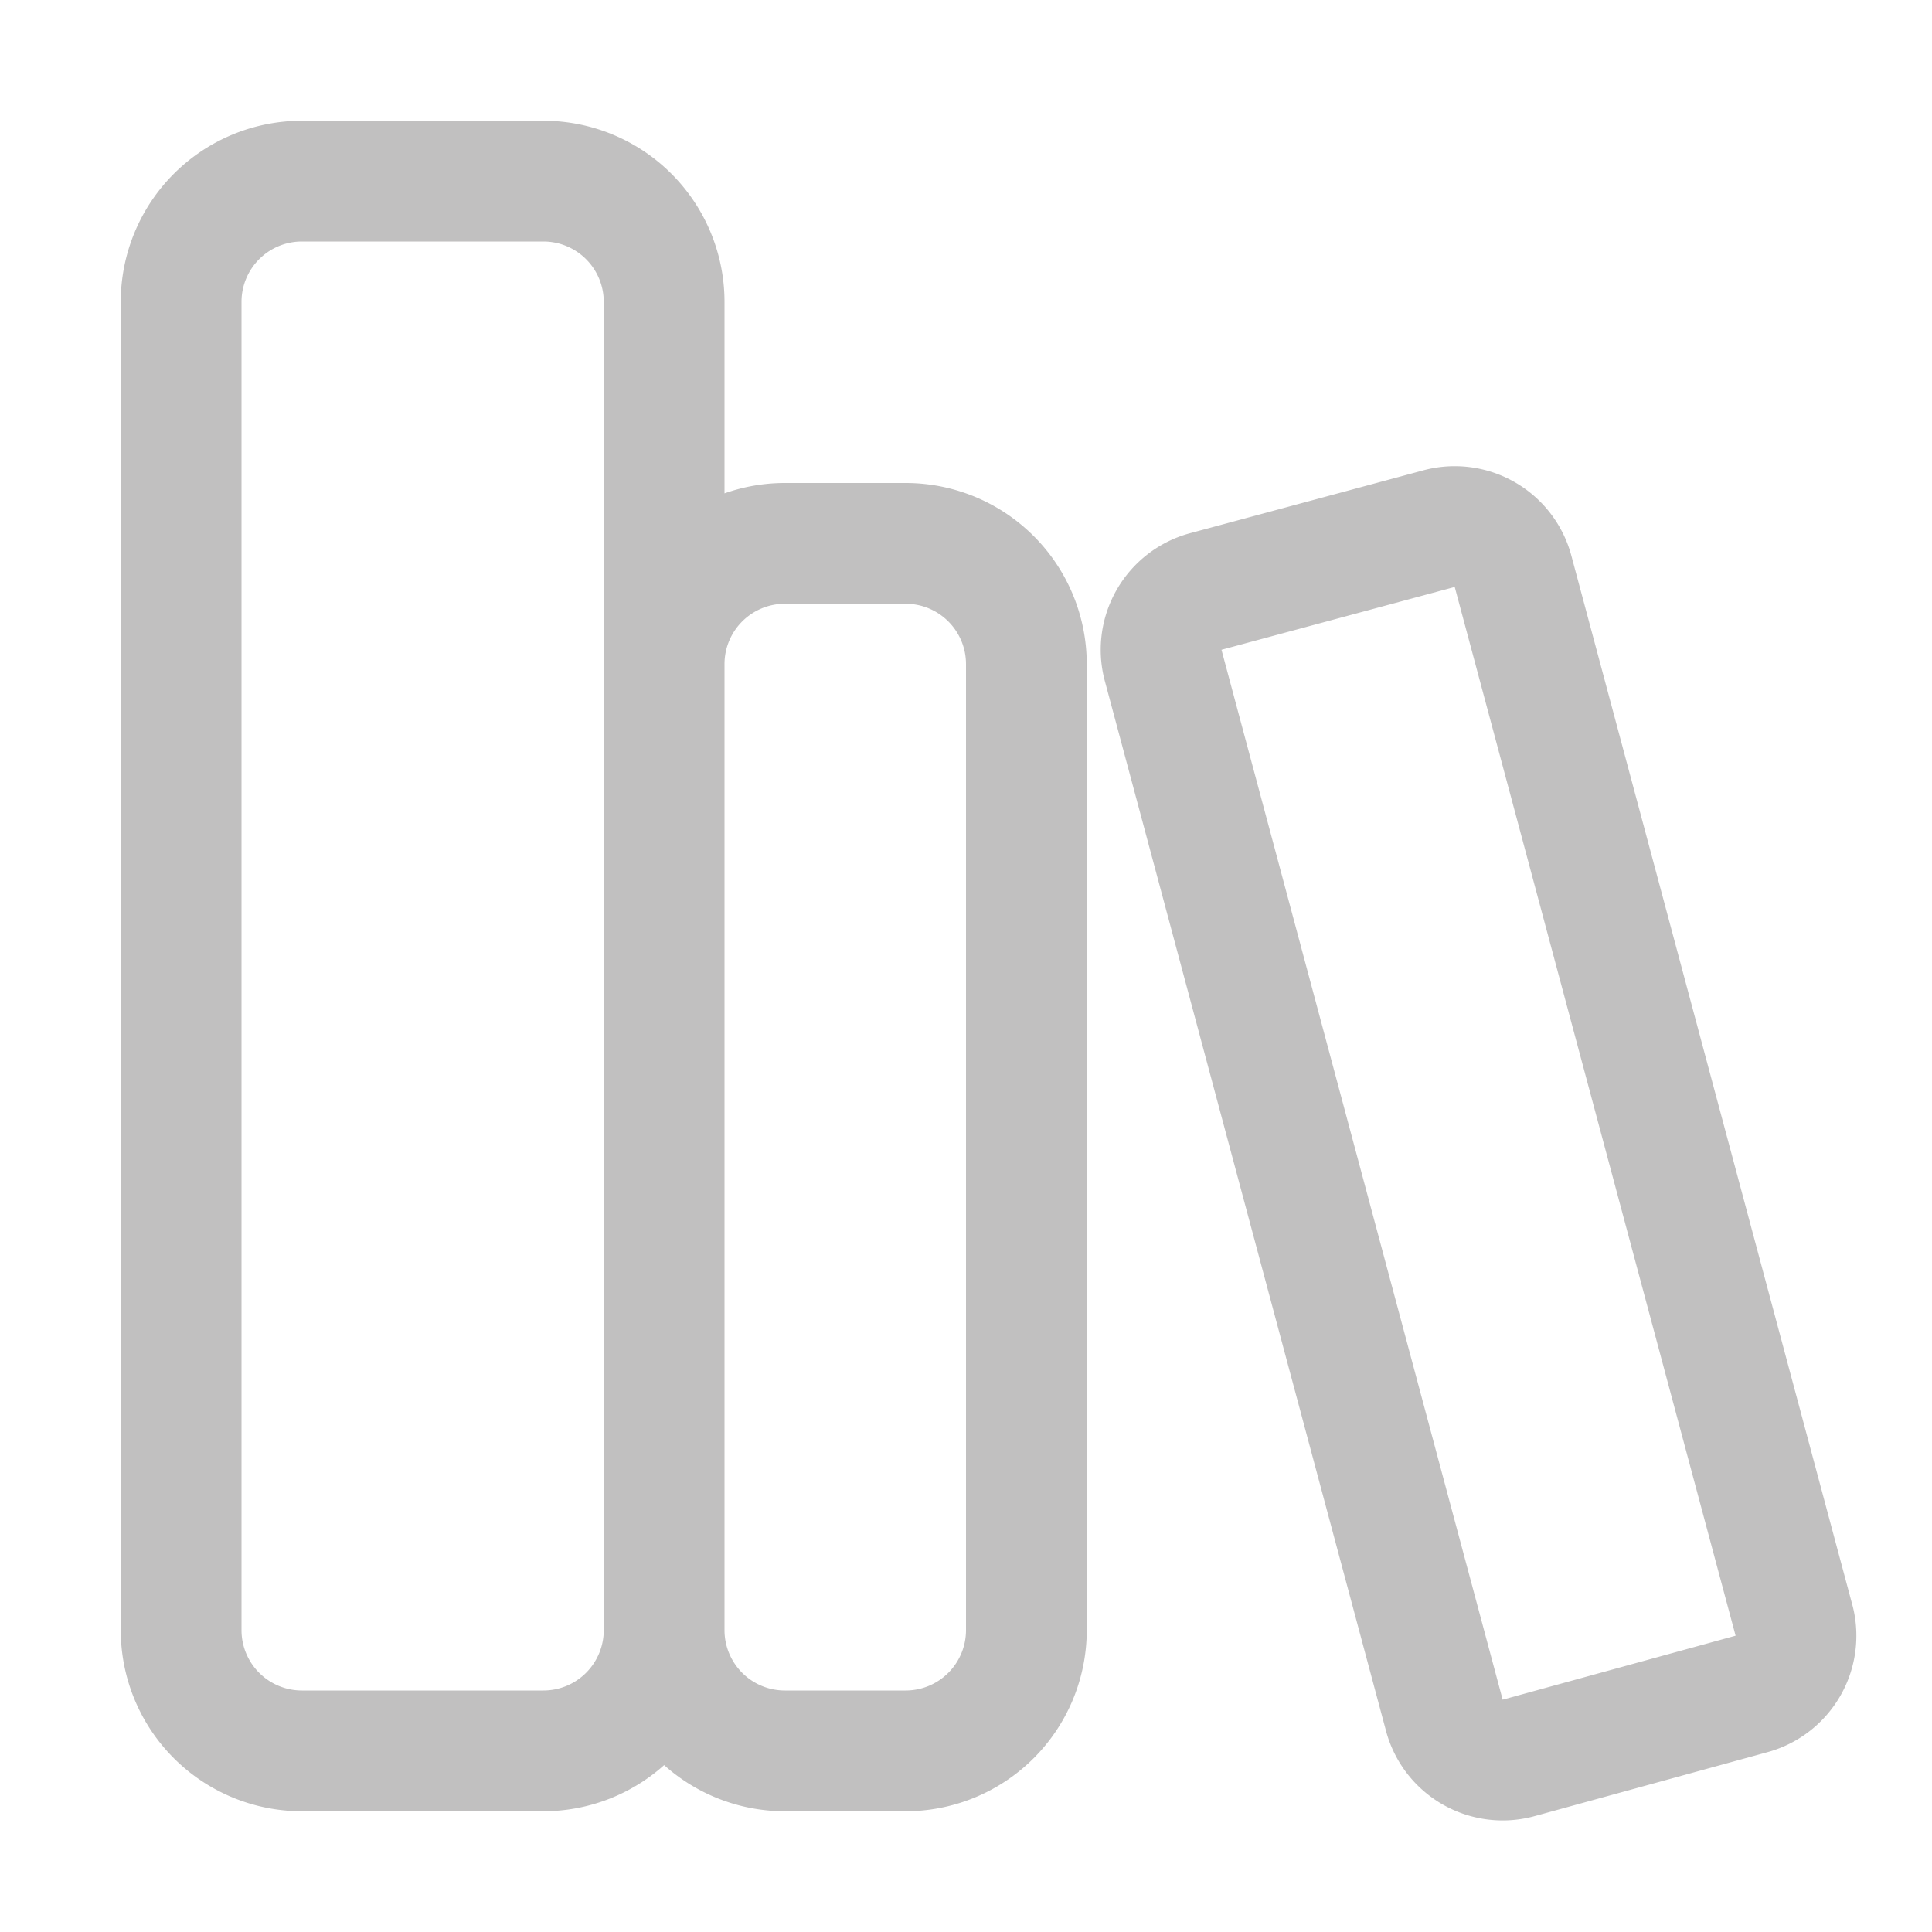 <svg xmlns="http://www.w3.org/2000/svg" width="16" height="16"><g fill="none" fill-rule="evenodd" stroke="#c1c0c0" stroke-linecap="round" stroke-linejoin="round"><path d="M2.5 1.5h2a1 1 0 0 1 1 1v11a1 1 0 0 1-1 1h-2a1 1 0 0 1-1-1v-11a1 1 0 0 1 1-1ZM6.5 4.5h1a1 1 0 0 1 1 1v8a1 1 0 0 1-1 1h-1a1 1 0 0 1-1-1v-8a1 1 0 0 1 1-1ZM9.98 4.9l1.93-.52a.5.5 0 0 1 .62.35l2.33 8.7a.5.5 0 0 1-.36.6l-1.93.53a.5.5 0 0 1-.61-.36L9.63 5.5a.5.5 0 0 1 .35-.6Z"/></g></svg>